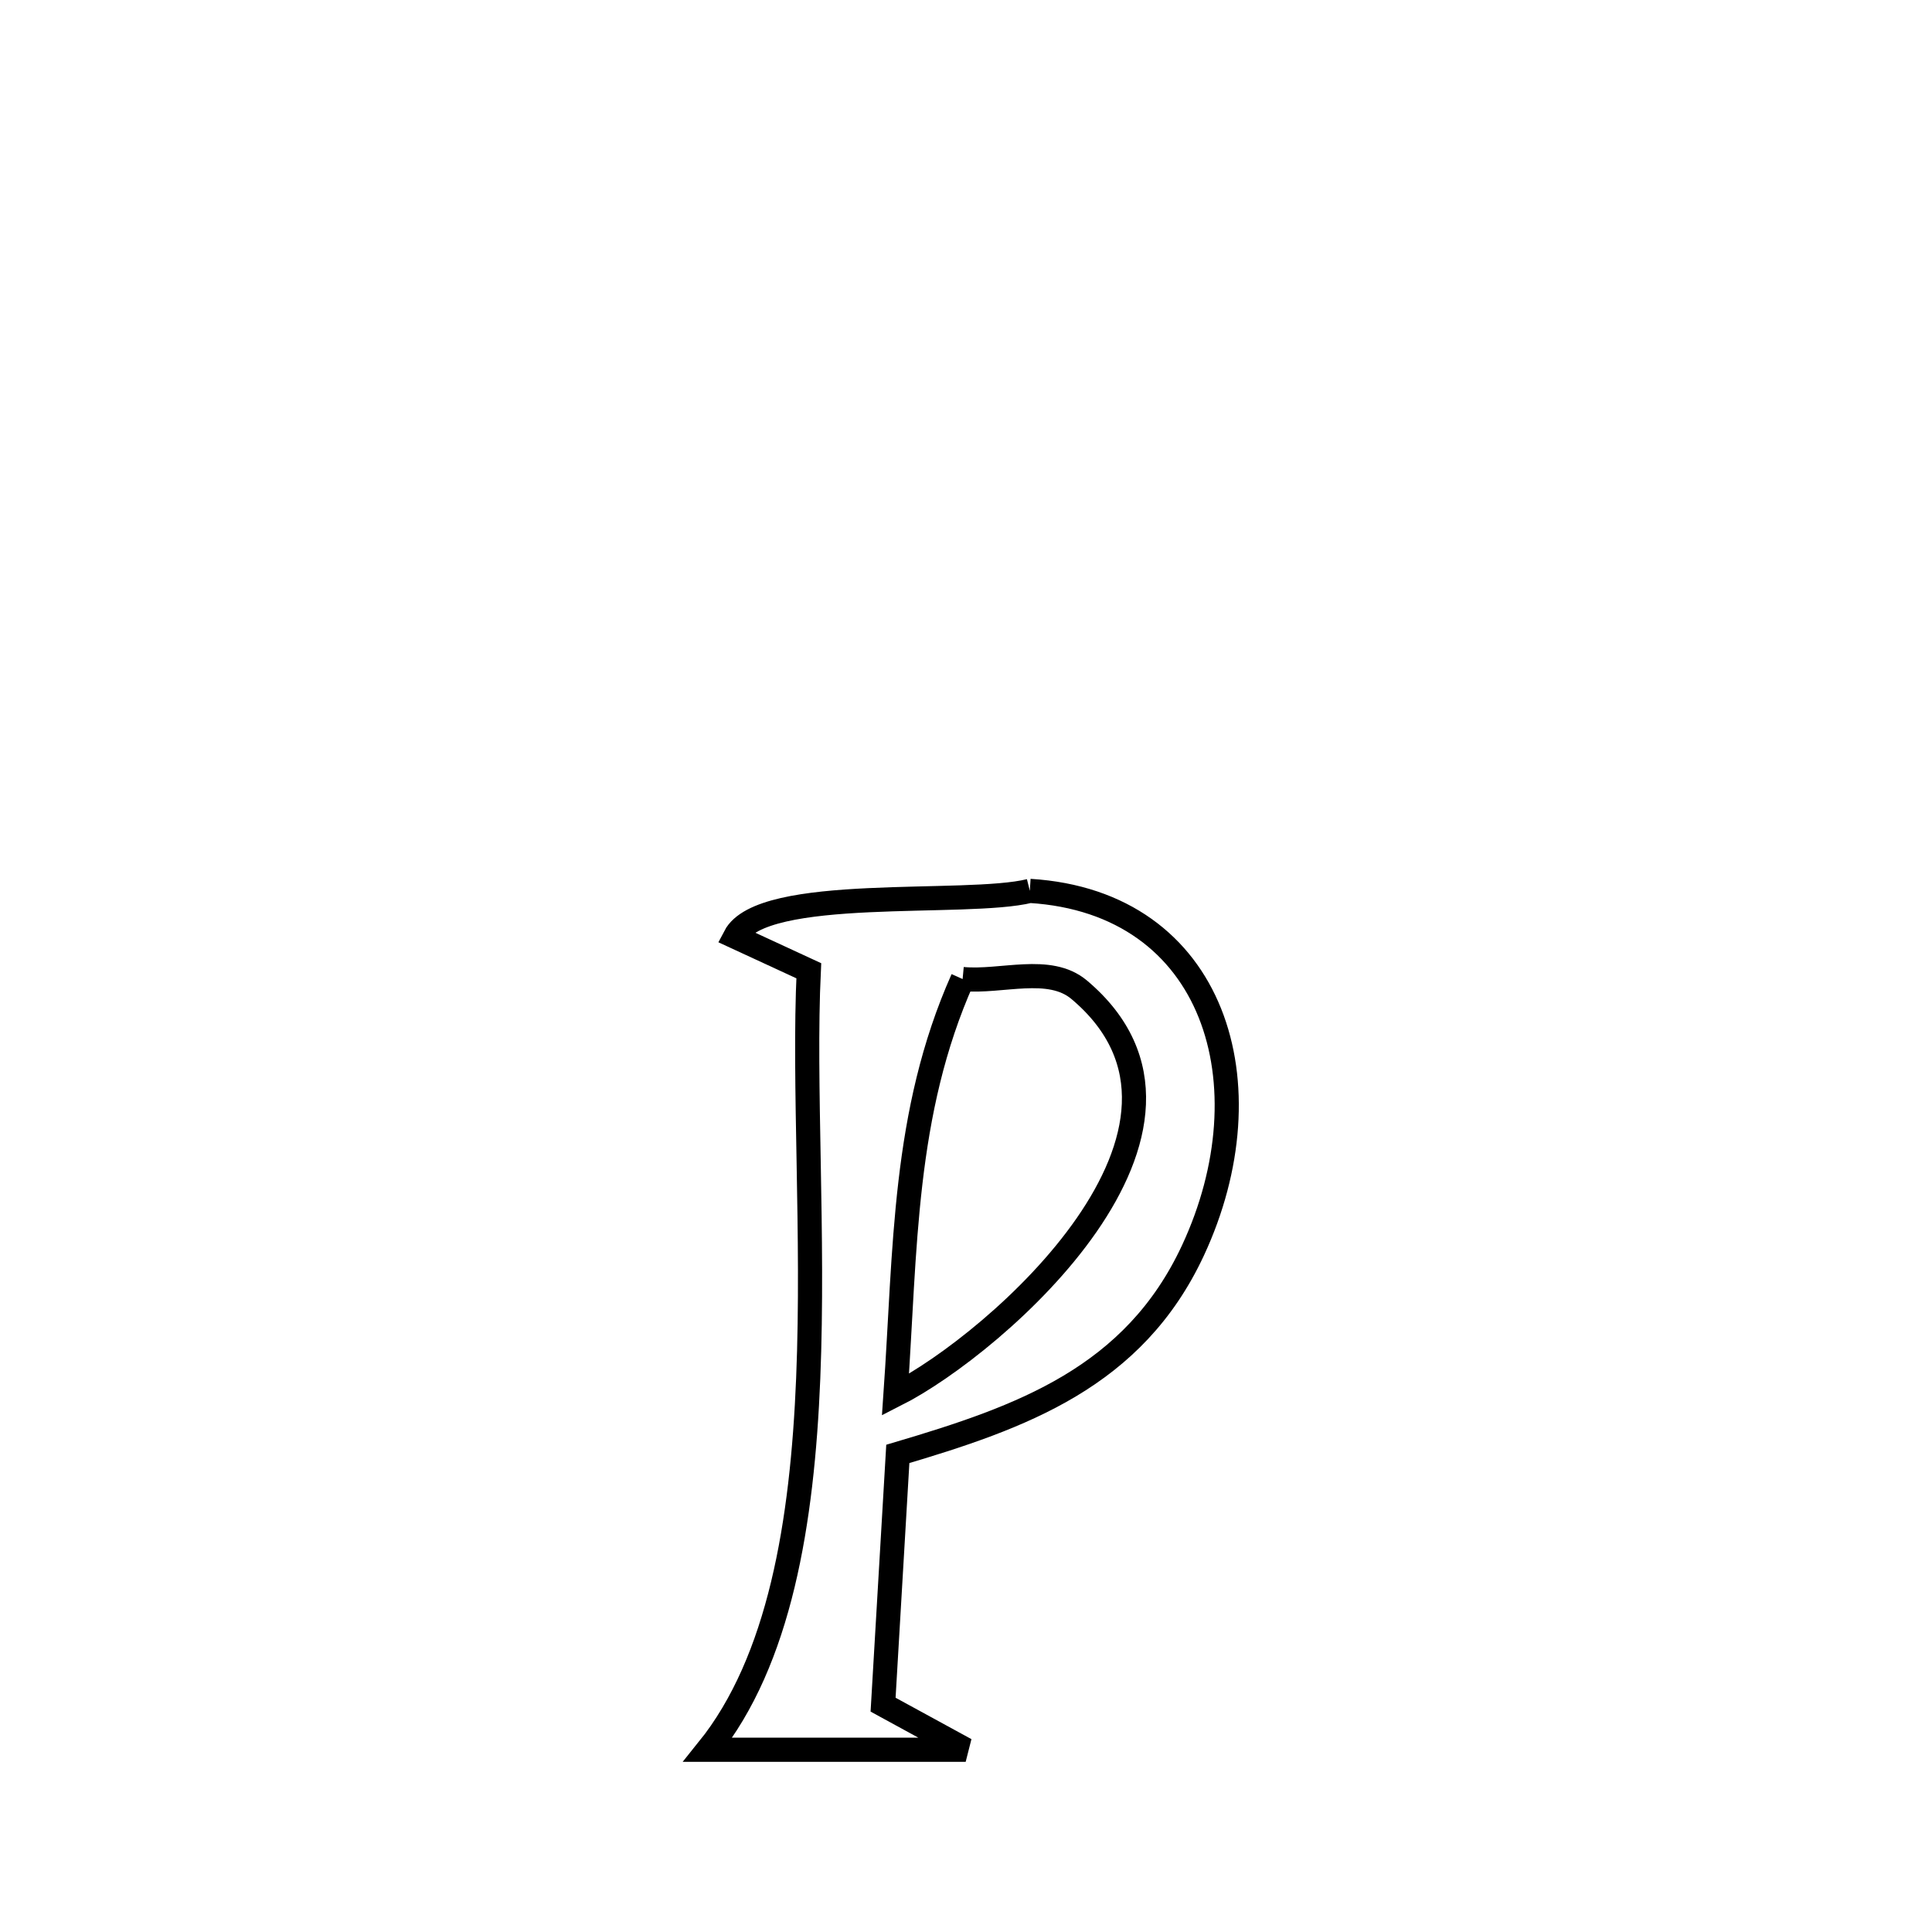 <svg xmlns="http://www.w3.org/2000/svg" viewBox="0.0 0.0 24.0 24.0" height="200px" width="200px"><path fill="none" stroke="black" stroke-width=".3" stroke-opacity="1.0"  filling="0" d="M12.793 11.067 L12.793 11.067 C15.102 11.209 15.773 13.483 14.82 15.532 C14.084 17.113 12.69 17.606 11.153 18.061 L11.153 18.061 C11.092 19.099 11.031 20.138 10.97 21.176 L10.97 21.176 C11.312 21.363 11.654 21.55 11.996 21.736 L11.996 21.736 C10.929 21.736 9.861 21.736 8.794 21.736 L8.794 21.736 C9.687 20.628 9.967 18.912 10.04 17.121 C10.113 15.331 9.98 13.466 10.047 12.059 L10.047 12.059 C9.741 11.917 9.436 11.776 9.13 11.635 L9.13 11.635 C9.467 10.99 12.003 11.263 12.793 11.067 L12.793 11.067"></path>
<path fill="none" stroke="black" stroke-width=".3" stroke-opacity="1.0"  filling="0" d="M11.958 12.162 L11.958 12.162 C12.441 12.207 13.035 11.983 13.406 12.295 C15.445 14.011 12.374 16.695 11.124 17.327 L11.124 17.327 C11.25 15.519 11.215 13.829 11.958 12.162 L11.958 12.162"></path></svg>